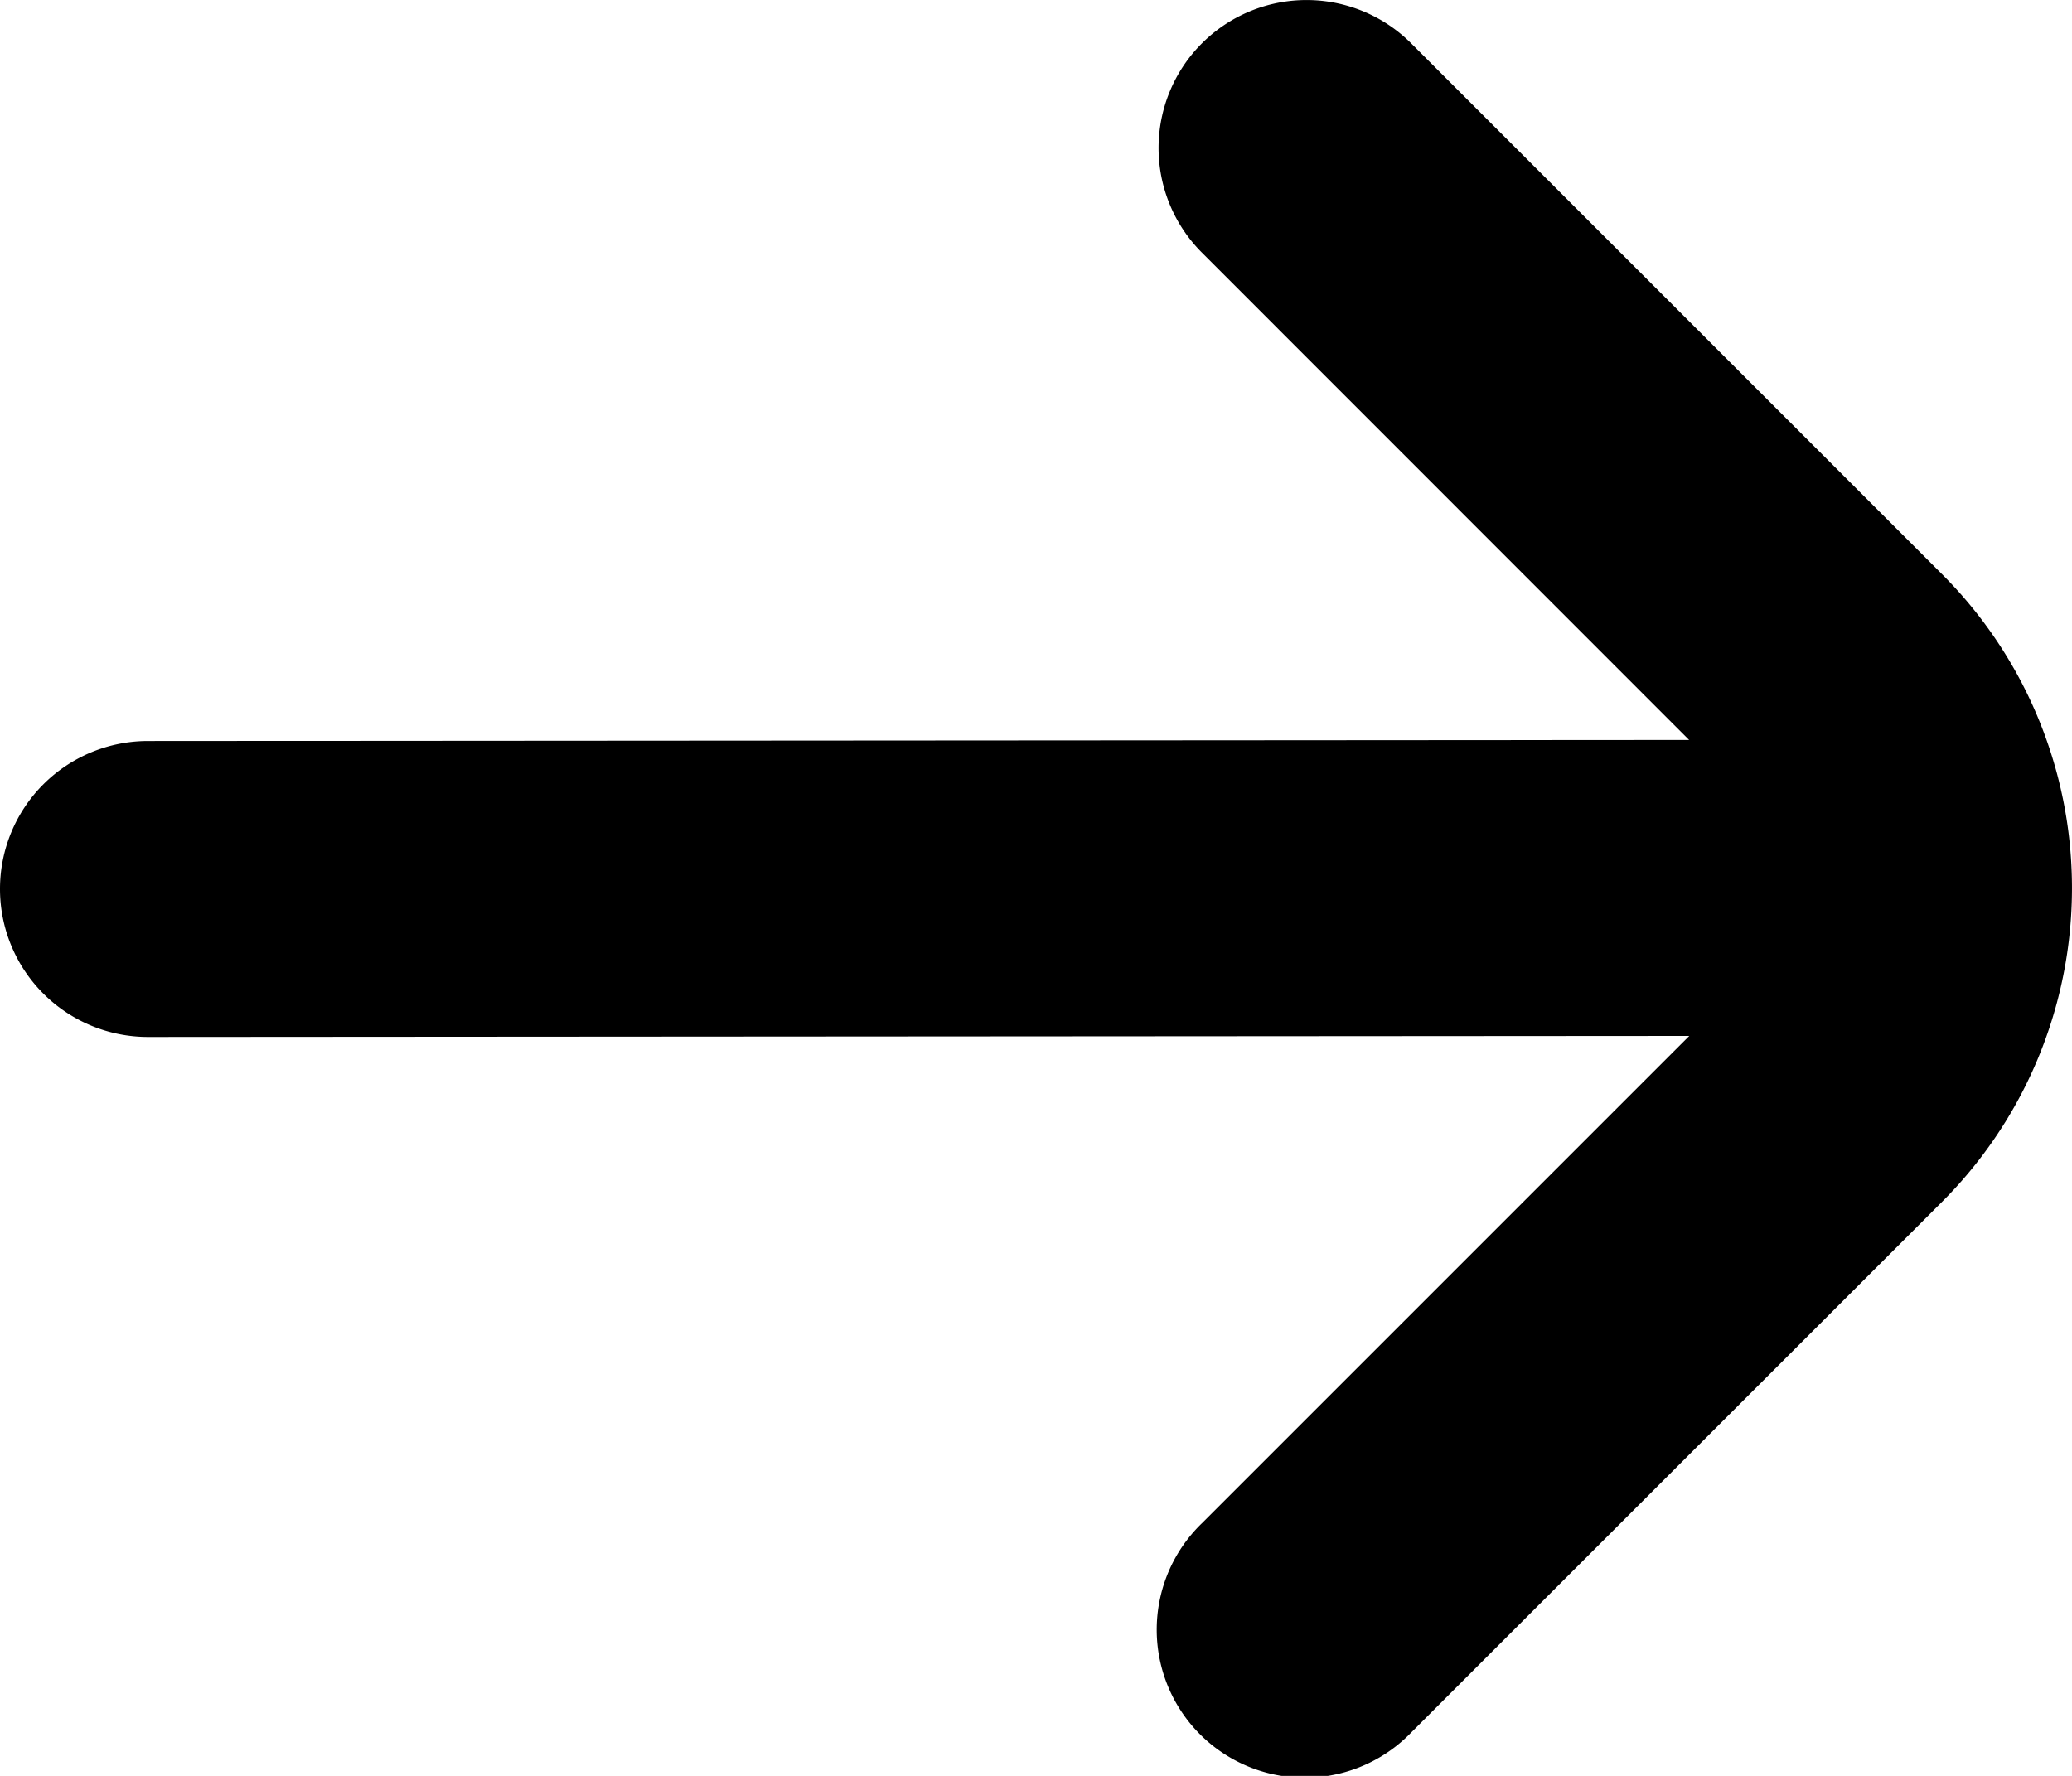 <svg xmlns="http://www.w3.org/2000/svg" width="14" height="12" viewBox="0 0 14 12">
  <path id="fi-sr-arrow-small-right" d="M8.121.293a1,1,0,0,0,0,1.414L11.413,5,1,5.007a1,1,0,0,0,0,2L11.414,7,8.121,10.293a1,1,0,1,0,1.414,1.414l3.586-3.585a3,3,0,0,0,0-4.243L9.535.293A1,1,0,0,0,8.121.293Z"/>
</svg>
